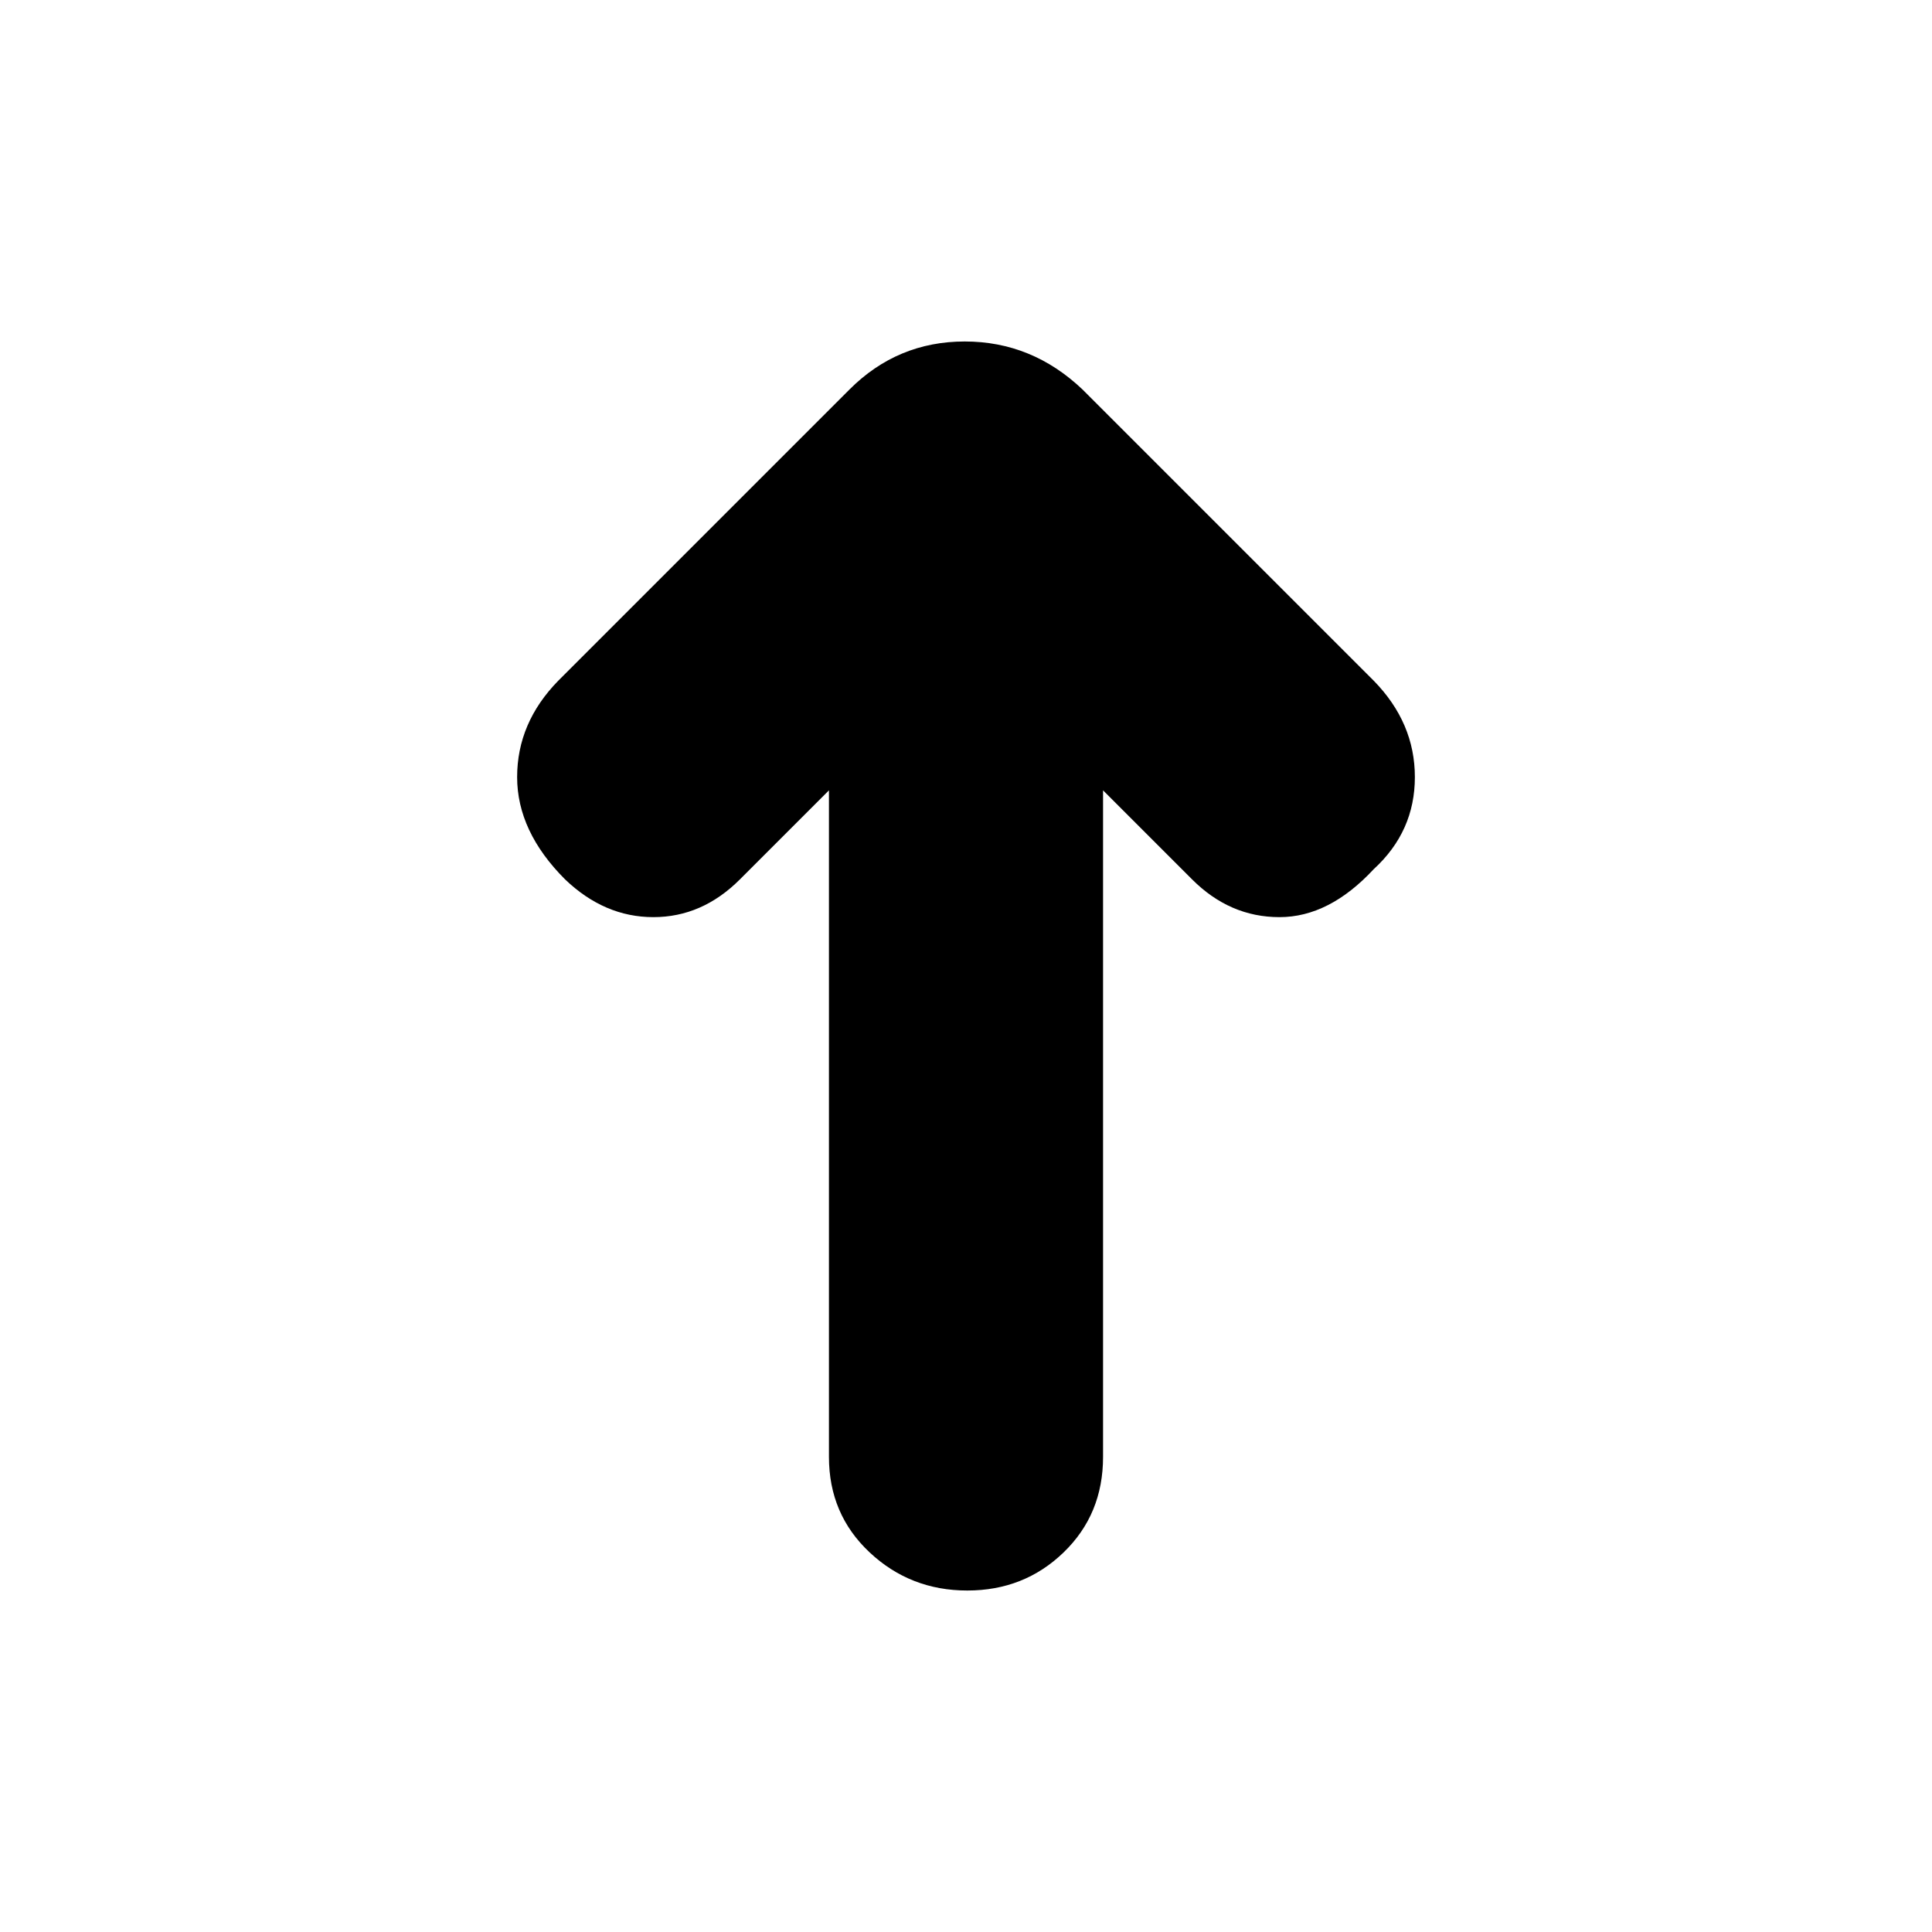 <svg clip-rule="evenodd" fill-rule="evenodd" stroke-linejoin="round" stroke-miterlimit="2" viewBox="0 0 48 48" xmlns="http://www.w3.org/2000/svg"><path fill="rgb(0, 0, 0)" d="m24.032 39.516c.943 0 1.741-.316 2.394-.948.653-.631.979-1.421.979-2.372v-16.56l2.213 2.213c.625.625 1.348.937 2.171.937s1.603-.398 2.341-1.192c.681-.624 1.022-1.387 1.022-2.287 0-.901-.341-1.699-1.022-2.395l-7.236-7.236c-.836-.794-1.811-1.192-2.925-1.192s-2.069.398-2.863 1.192l-7.236 7.236c-.681.696-1.022 1.494-1.022 2.395 0 .9.398 1.748 1.192 2.542.653.625 1.384.937 2.193.937.808 0 1.524-.312 2.149-.937l2.213-2.213v16.56c0 .951.337 1.741 1.01 2.372.674.632 1.483.948 2.427.948z" fill-rule="nonzero"/></svg>